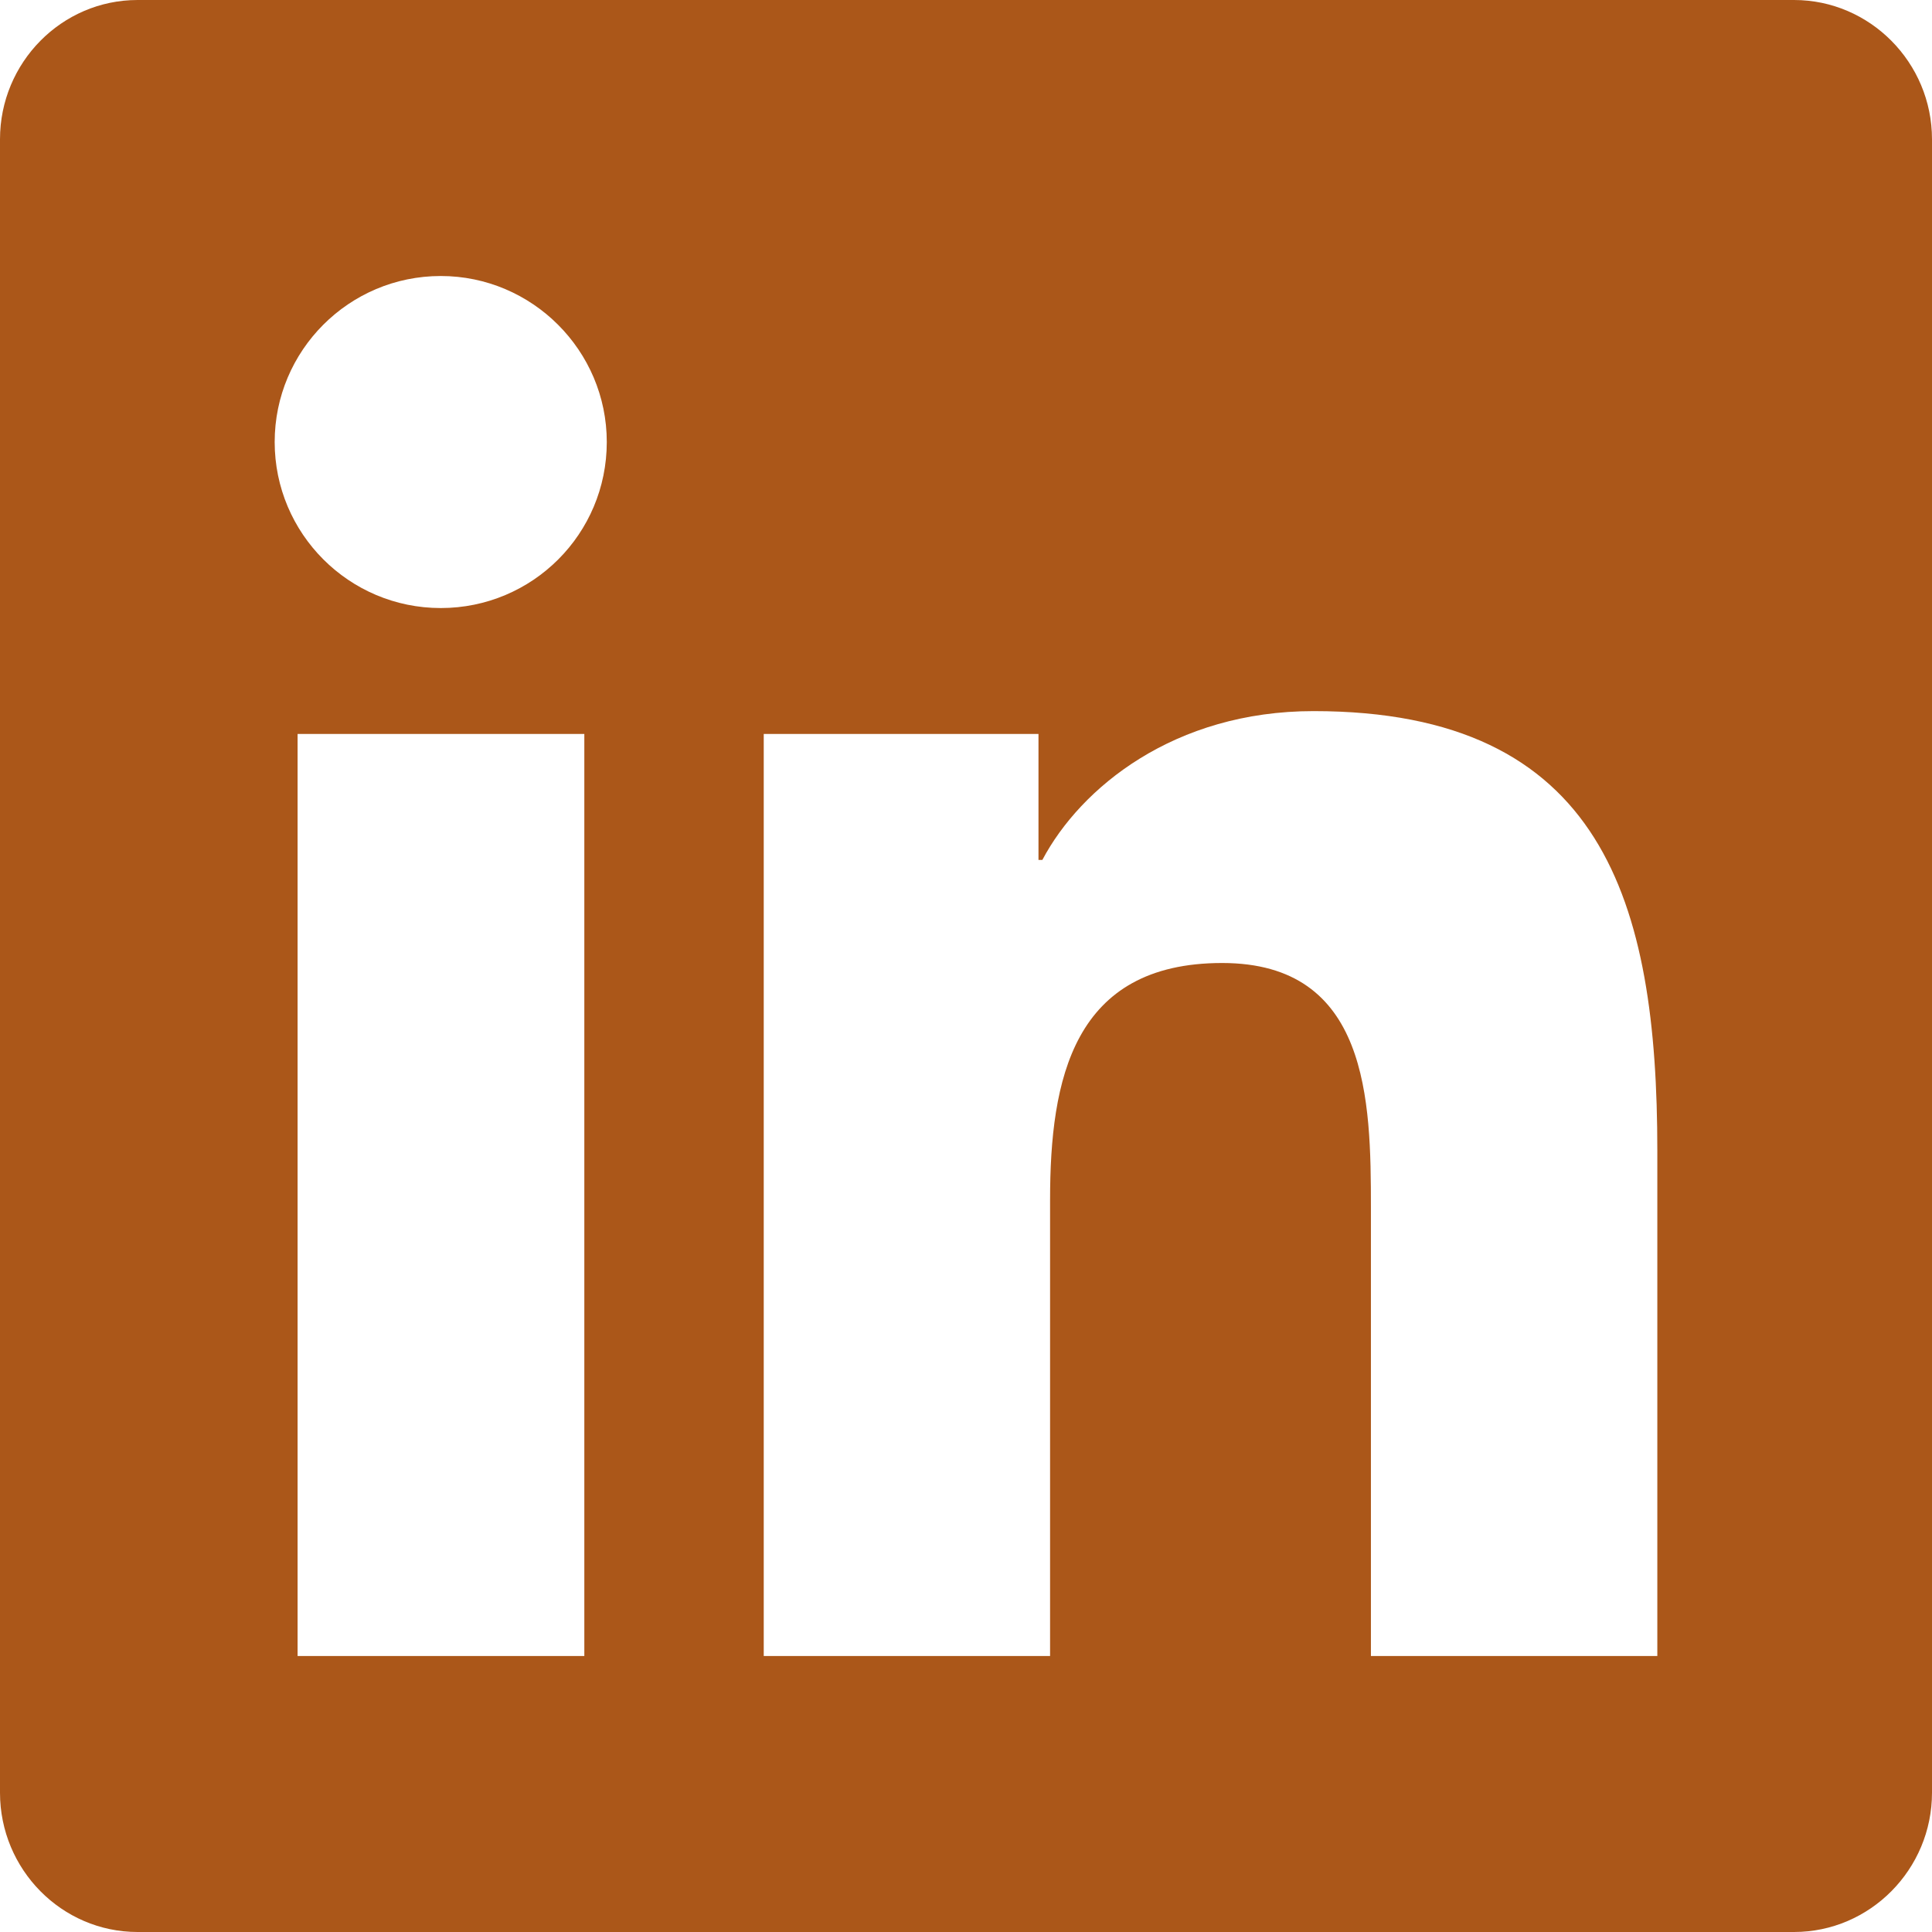 <svg width="29" height="29" viewBox="0 0 29 29" fill="none" xmlns="http://www.w3.org/2000/svg">
<path d="M26.929 0H2.065C0.926 0 0 0.939 0 2.091V26.909C0 28.061 0.926 29 2.065 29H26.929C28.068 29 29 28.061 29 26.909V2.091C29 0.939 28.068 0 26.929 0ZM8.765 24.857H4.467V11.017H8.771V24.857H8.765ZM6.616 9.127C5.237 9.127 4.123 8.007 4.123 6.635C4.123 5.263 5.237 4.143 6.616 4.143C7.988 4.143 9.108 5.263 9.108 6.635C9.108 8.014 7.994 9.127 6.616 9.127ZM24.877 24.857H20.578V18.125C20.578 16.52 20.546 14.455 18.345 14.455C16.105 14.455 15.762 16.203 15.762 18.009V24.857H11.464V11.017H15.588V12.908H15.646C16.222 11.82 17.627 10.674 19.717 10.674C24.067 10.674 24.877 13.542 24.877 17.27V24.857Z" fill="#AB5719"/>
</svg>
